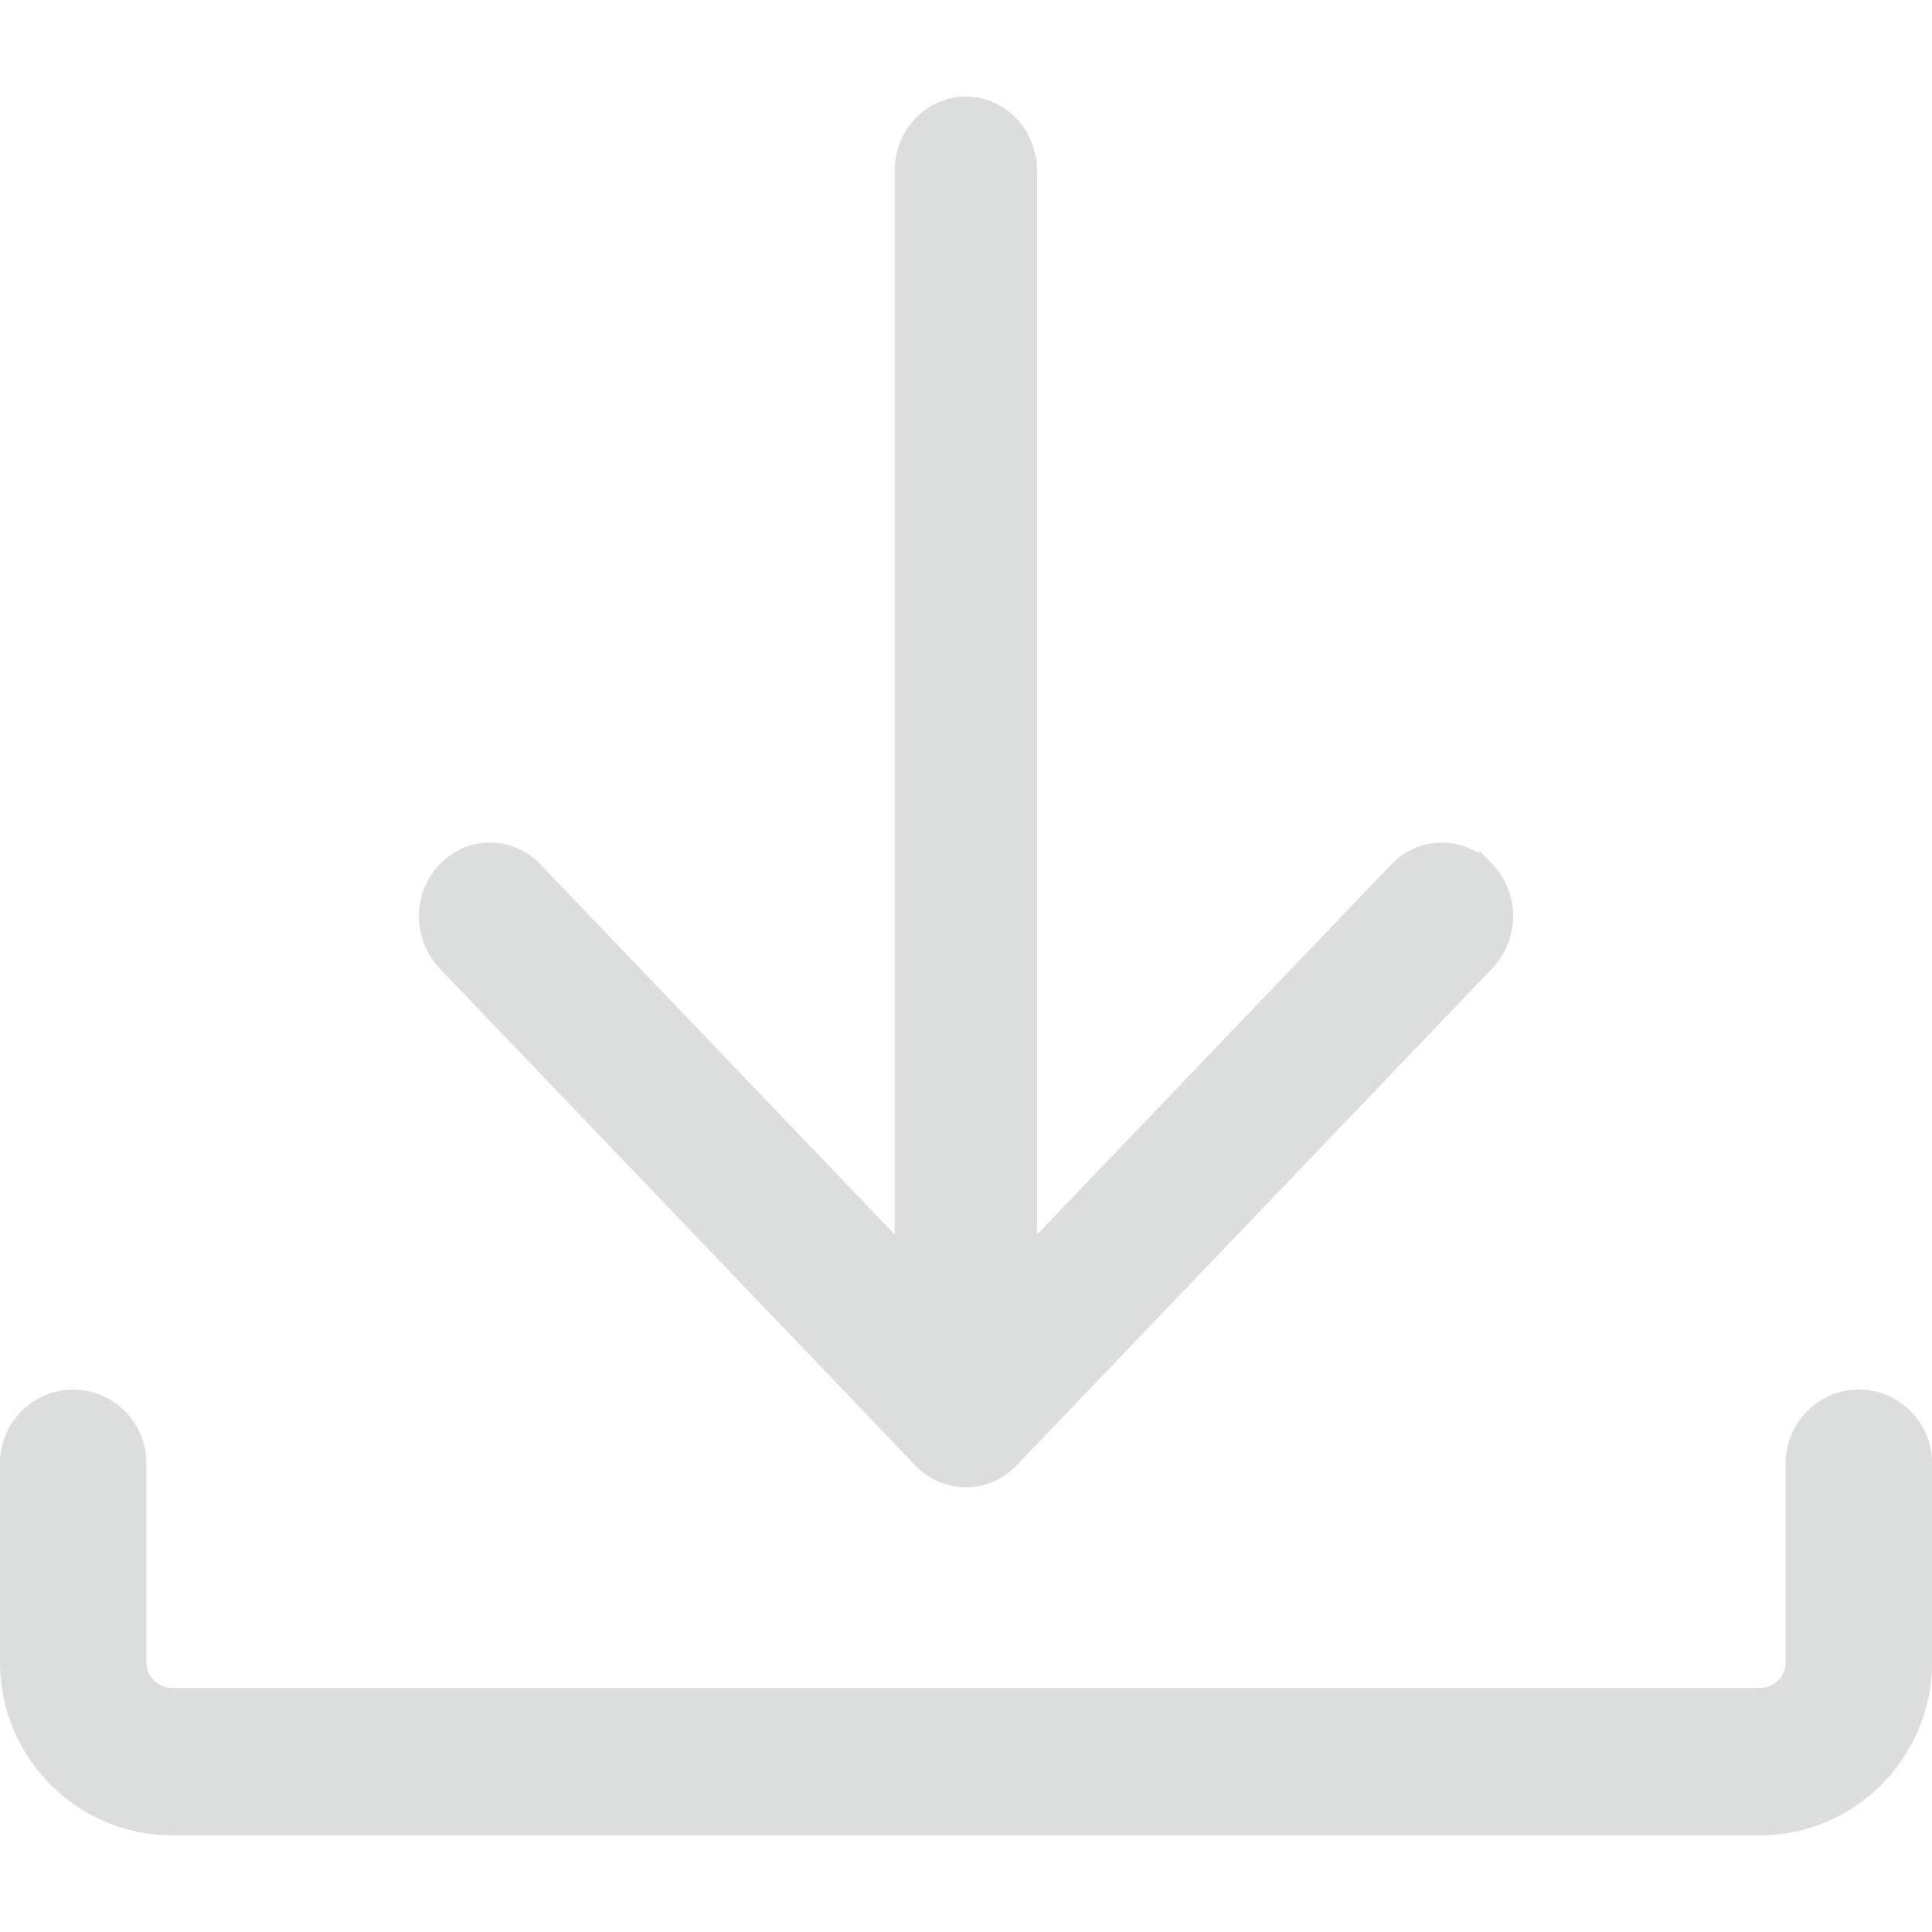 <svg width="16" height="16" viewBox="0 0 16 16" fill="none" xmlns="http://www.w3.org/2000/svg">
<path d="M7.41 1.411C7.41 1.078 7.669 0.8 7.999 0.8C8.329 0.8 8.588 1.078 8.588 1.411V10.224L11.522 7.159C11.716 6.956 12.014 6.924 12.24 7.063L12.26 7.053L12.36 7.158C12.588 7.396 12.588 7.78 12.36 8.018L8.419 12.136C8.304 12.256 8.152 12.317 8 12.317C7.849 12.317 7.697 12.258 7.581 12.137L3.64 8.019C3.412 7.781 3.412 7.396 3.64 7.159C3.87 6.918 4.246 6.918 4.476 7.159L7.41 10.224V1.411Z" fill="#DCDDDD"/>
<path d="M0 12.118C0 11.778 0.274 11.508 0.606 11.508C0.937 11.508 1.212 11.778 1.212 12.118V13.766C1.212 13.88 1.305 13.979 1.427 13.979H14.572C14.695 13.979 14.788 13.88 14.788 13.766V12.118C14.788 11.778 15.063 11.508 15.394 11.508C15.726 11.508 16 11.778 16 12.118V13.766C16 14.56 15.357 15.2 14.572 15.2H1.427C0.643 15.2 0 14.56 0 13.766V12.118Z" fill="#DCDDDD"/>
</svg>
